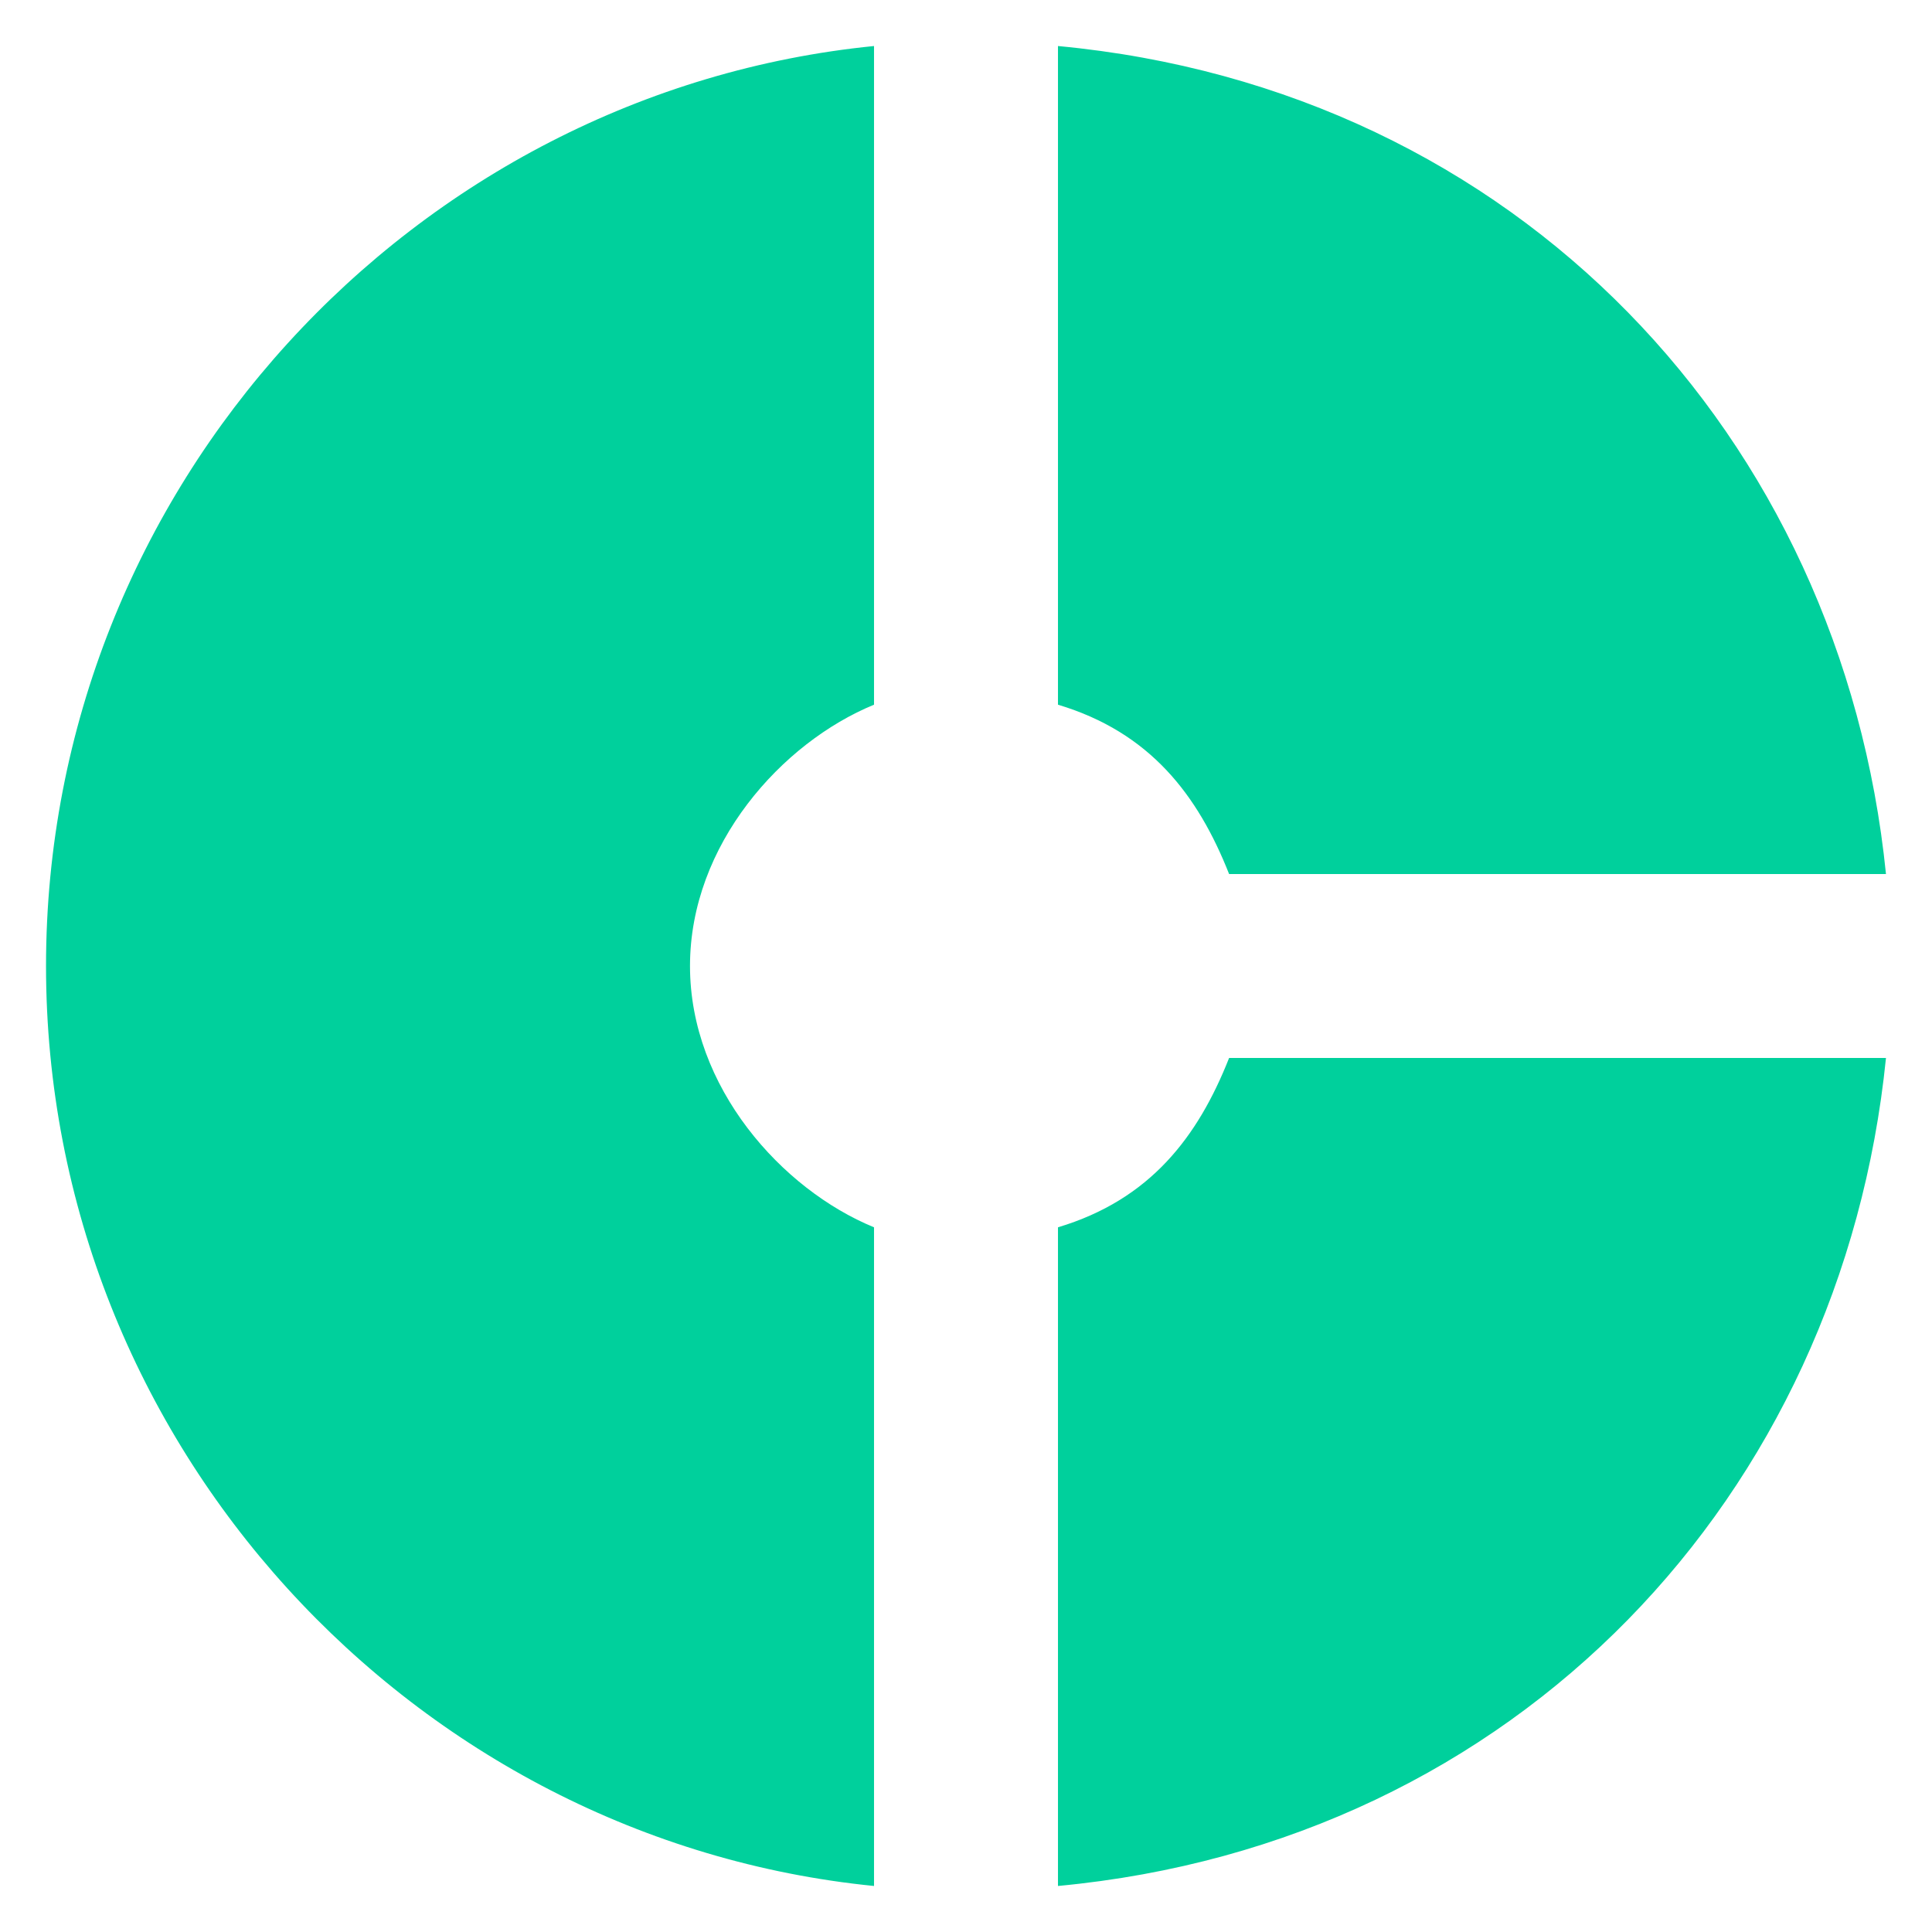 <svg width="28" height="28" viewBox="0 0 28 28" fill="none" xmlns="http://www.w3.org/2000/svg">
  <path
    d="M12.667 10.213V0.667C6 1.333 0.667 7.053 0.667 14C0.667 20.947 6 26.667 12.667 27.333V17.787C11.333 17.24 10 15.76 10 14C10 12.24 11.333 10.76 12.667 10.213ZM17.813 12.667H27.333C26.693 6.333 22 1.293 15.333 0.667V10.213C16.667 10.613 17.36 11.52 17.813 12.667ZM15.333 17.787V27.333C22 26.707 26.693 21.667 27.333 15.333H17.813C17.36 16.48 16.667 17.387 15.333 17.787Z"
    fill="#00D09C" />
</svg>

